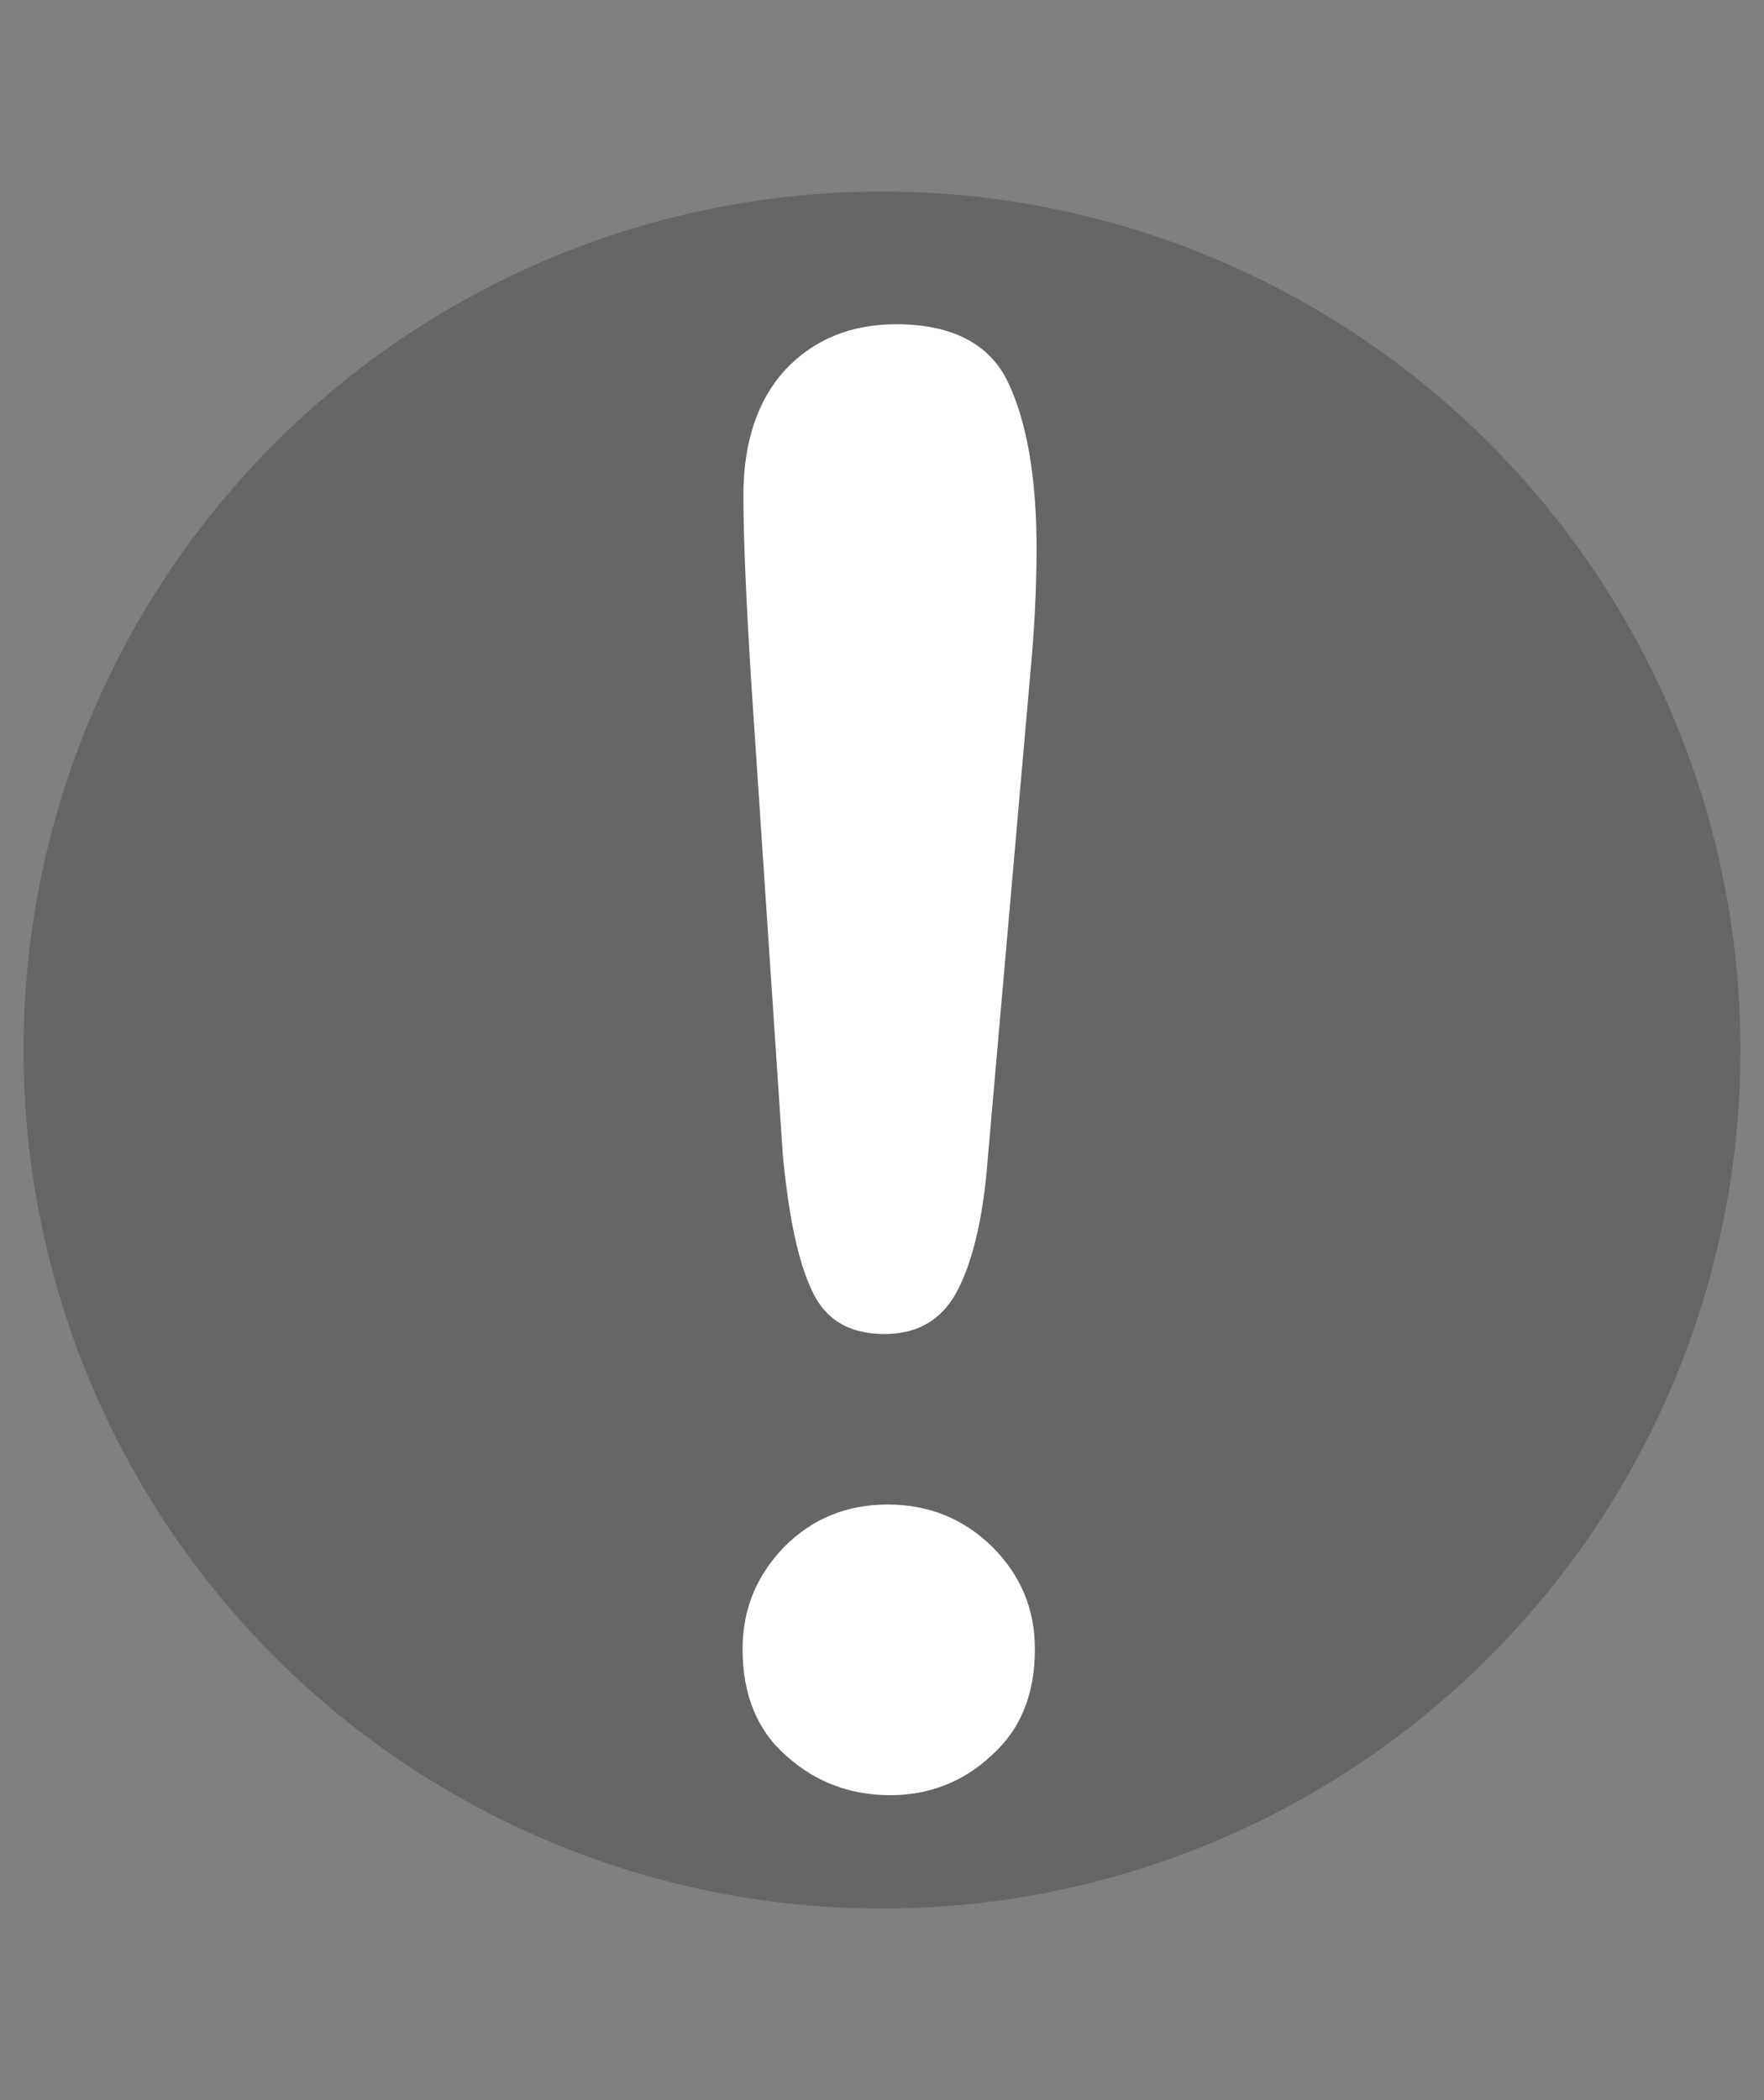 <?xml version="1.0" encoding="utf-8"?>
<!-- Generator: Adobe Illustrator 18.0.0, SVG Export Plug-In . SVG Version: 6.00 Build 0)  -->
<!DOCTYPE svg PUBLIC "-//W3C//DTD SVG 1.1//EN" "http://www.w3.org/Graphics/SVG/1.1/DTD/svg11.dtd">
<svg version="1.1" id="Layer_1" xmlns="http://www.w3.org/2000/svg" xmlns:xlink="http://www.w3.org/1999/xlink" x="0px" y="0px"
	 viewBox="0 0 210 250" enable-background="new 0 0 210 250" xml:space="preserve">
<rect x="0" y="0" width="210" height="250" fill="#808080" stroke="none"/>
<circle fill-opacity="0.2" cx="105" cy="125" r="102.2"/>
<path fill="#FFFFFF" d="M93.2,137.6l-3.7-55.4c-0.7-10.8-1-18.5-1-23.2c0-6.4,1.7-11.4,5-15c3.4-3.6,7.8-5.4,13.2-5.4
	c6.6,0,11.1,2.3,13.3,6.9c2.2,4.6,3.4,11.2,3.4,19.8c0,5.1-0.3,10.3-0.8,15.5l-5,57c-0.5,6.8-1.7,12-3.5,15.6
	c-1.8,3.6-4.7,5.4-8.8,5.4c-4.2,0-7.1-1.7-8.7-5.3C95,150.1,93.9,144.8,93.2,137.6z M106,213.7c-4.7,0-8.8-1.5-12.3-4.6
	c-3.5-3-5.3-7.3-5.3-12.8c0-4.8,1.7-8.8,5-12.2c3.4-3.4,7.5-5,12.3-5c4.9,0,9,1.7,12.4,5c3.4,3.4,5.1,7.4,5.1,12.2
	c0,5.4-1.7,9.6-5.2,12.7C114.7,212.1,110.6,213.7,106,213.7z"/>
</svg>
